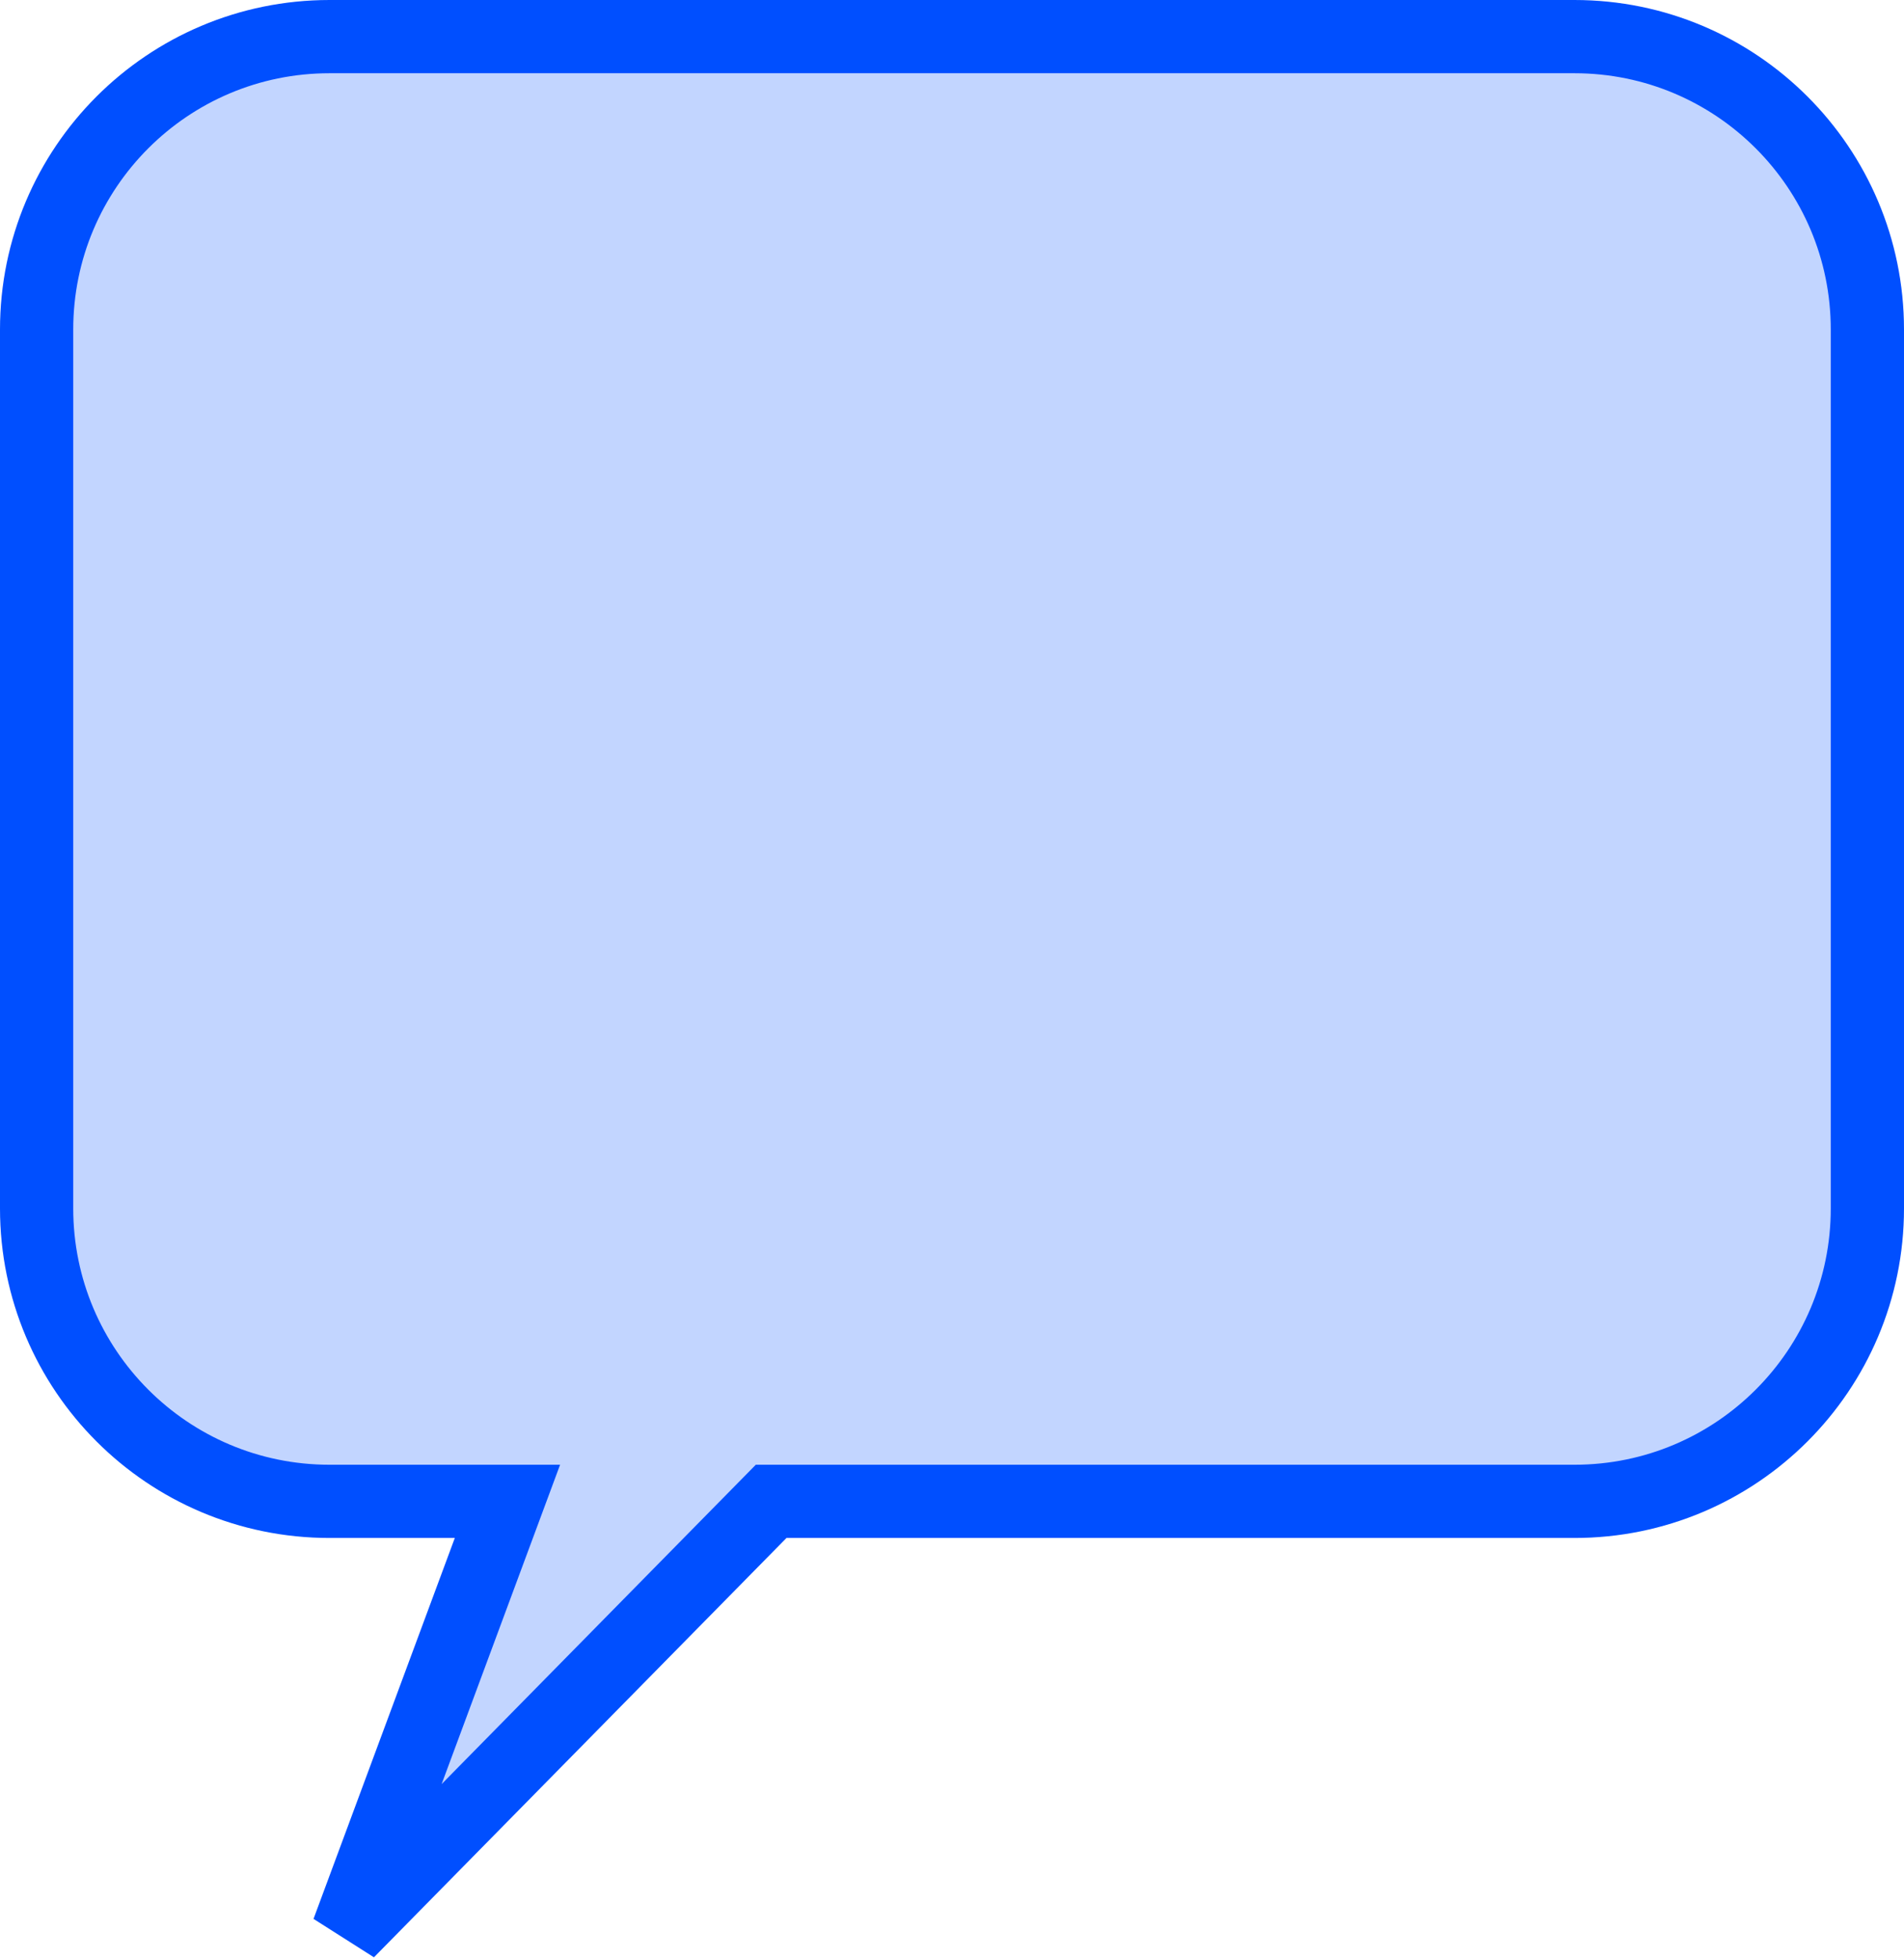 <svg width="104" height="107" viewBox="0 0 104 107" fill="none" xmlns="http://www.w3.org/2000/svg">
<path d="M18 2C9.163 2 2 9.163 2 18V66C2 74.837 9.163 82 18 82H27.718L19 105.5L42.121 82H86C94.837 82 102 74.837 102 66V18C102 9.163 94.837 2 86 2H18Z" fill="#C2D5FF" stroke="#004FFF" stroke-width="4"/>
</svg>
